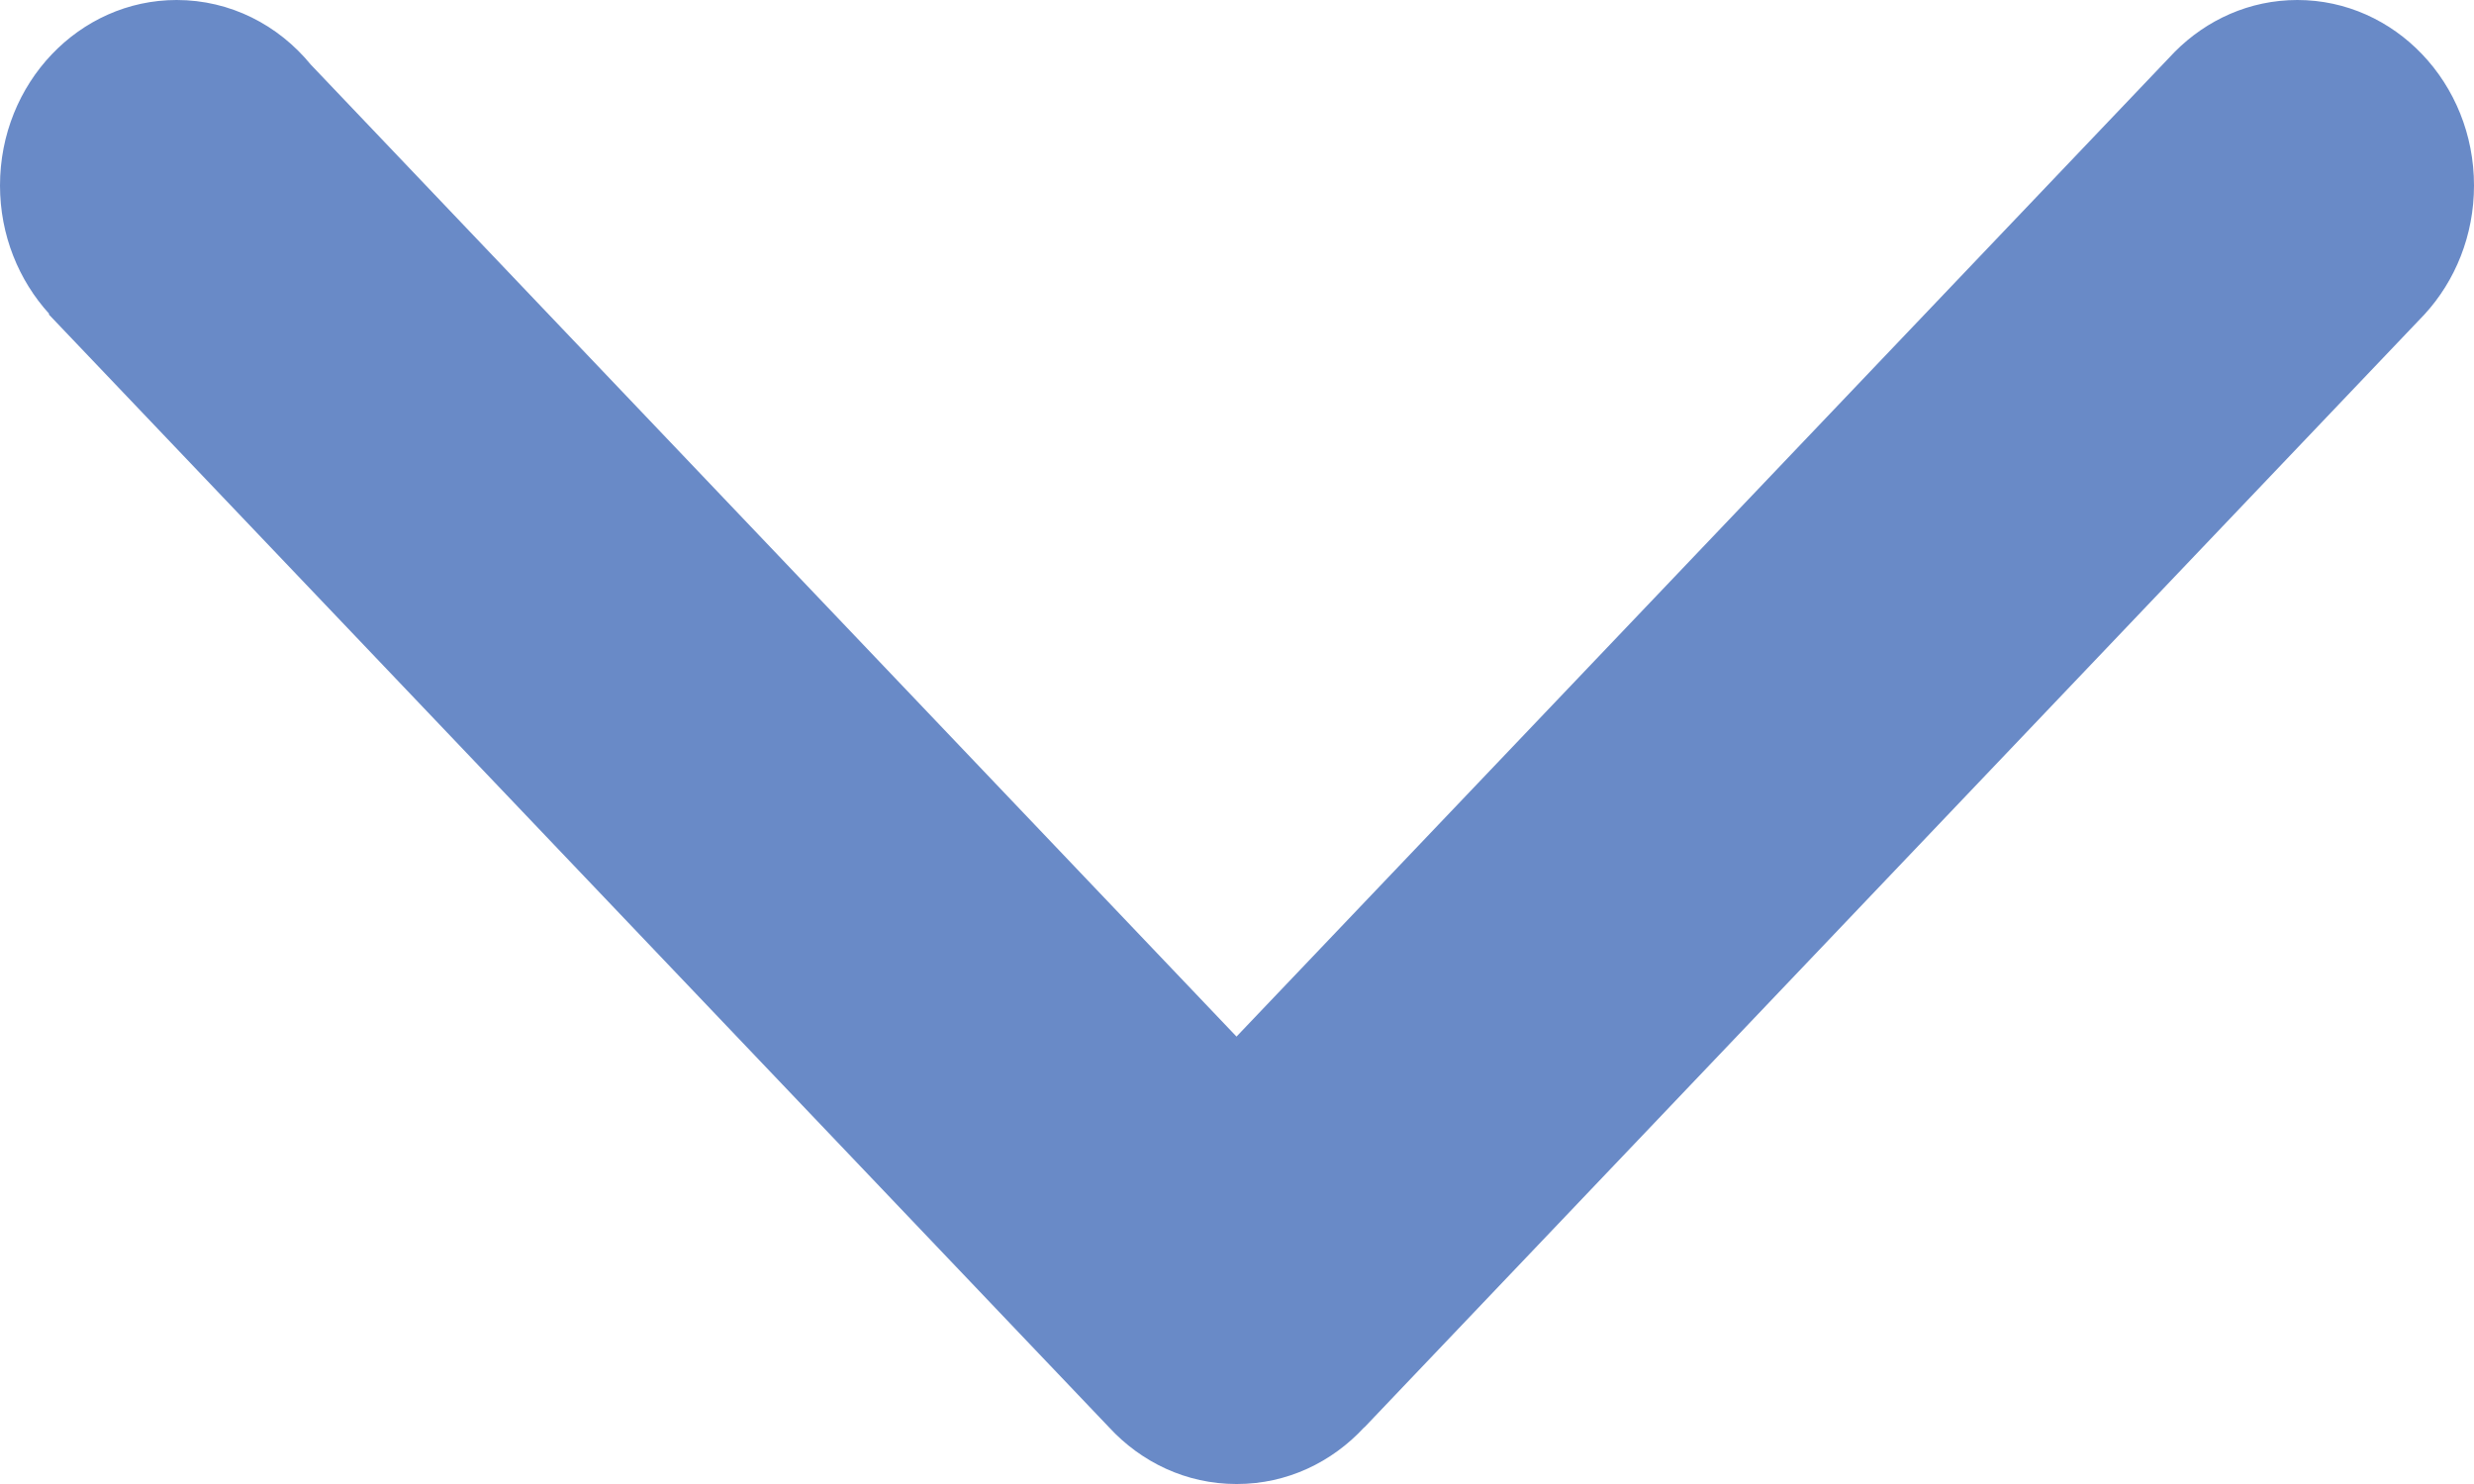<?xml version="1.0" encoding="UTF-8" standalone="no"?>
<svg width="10px" height="6px" viewBox="0 0 10 6" version="1.1" xmlns="http://www.w3.org/2000/svg" xmlns:xlink="http://www.w3.org/1999/xlink" xmlns:sketch="http://www.bohemiancoding.com/sketch/ns">
    <!-- Generator: Sketch 3.4 (15575) - http://www.bohemiancoding.com/sketch -->
    <title>Shape Copy</title>
    <desc>Created with Sketch.</desc>
    <defs></defs>
    <g id="Sequential-Visual-Story" stroke="none" stroke-width="1" fill="none" fill-rule="evenodd" sketch:type="MSPage">
        <g id="Slide---Fatality-Profile-2" sketch:type="MSArtboardGroup" transform="translate(-308, -27)" fill="#698AC7">
            <g id="Header-and-Navigation" sketch:type="MSLayerGroup" transform="translate(32, 17)">
                <g id="Header" sketch:type="MSShapeGroup">
                    <g id="Donut-+-KPCC-+-89.3-+-Series-Title-Goes-He-+-Line">
                        <path d="M286,10.75 C286,10.336 285.68,10 285.286,10 C285.093,10 284.919,10.08 284.79,10.21 L284.79,10.21 L280.998,14.191 L277.256,10.261 C277.125,10.101 276.931,10 276.714,10 C276.32,10 276,10.336 276,10.75 C276,10.951 276.076,11.134 276.199,11.269 L276.197,11.271 L280.483,15.771 L280.483,15.771 C280.613,15.912 280.795,16 280.997,16 L280.999,16 L281,16 C281.202,16 281.384,15.912 281.514,15.771 L281.515,15.771 L285.8,11.271 L285.8,11.271 C285.924,11.136 286,10.952 286,10.75 L286,10.75 Z" id="Shape-Copy"></path>
                    </g>
                </g>
            </g>
        </g>
    </g>
</svg>